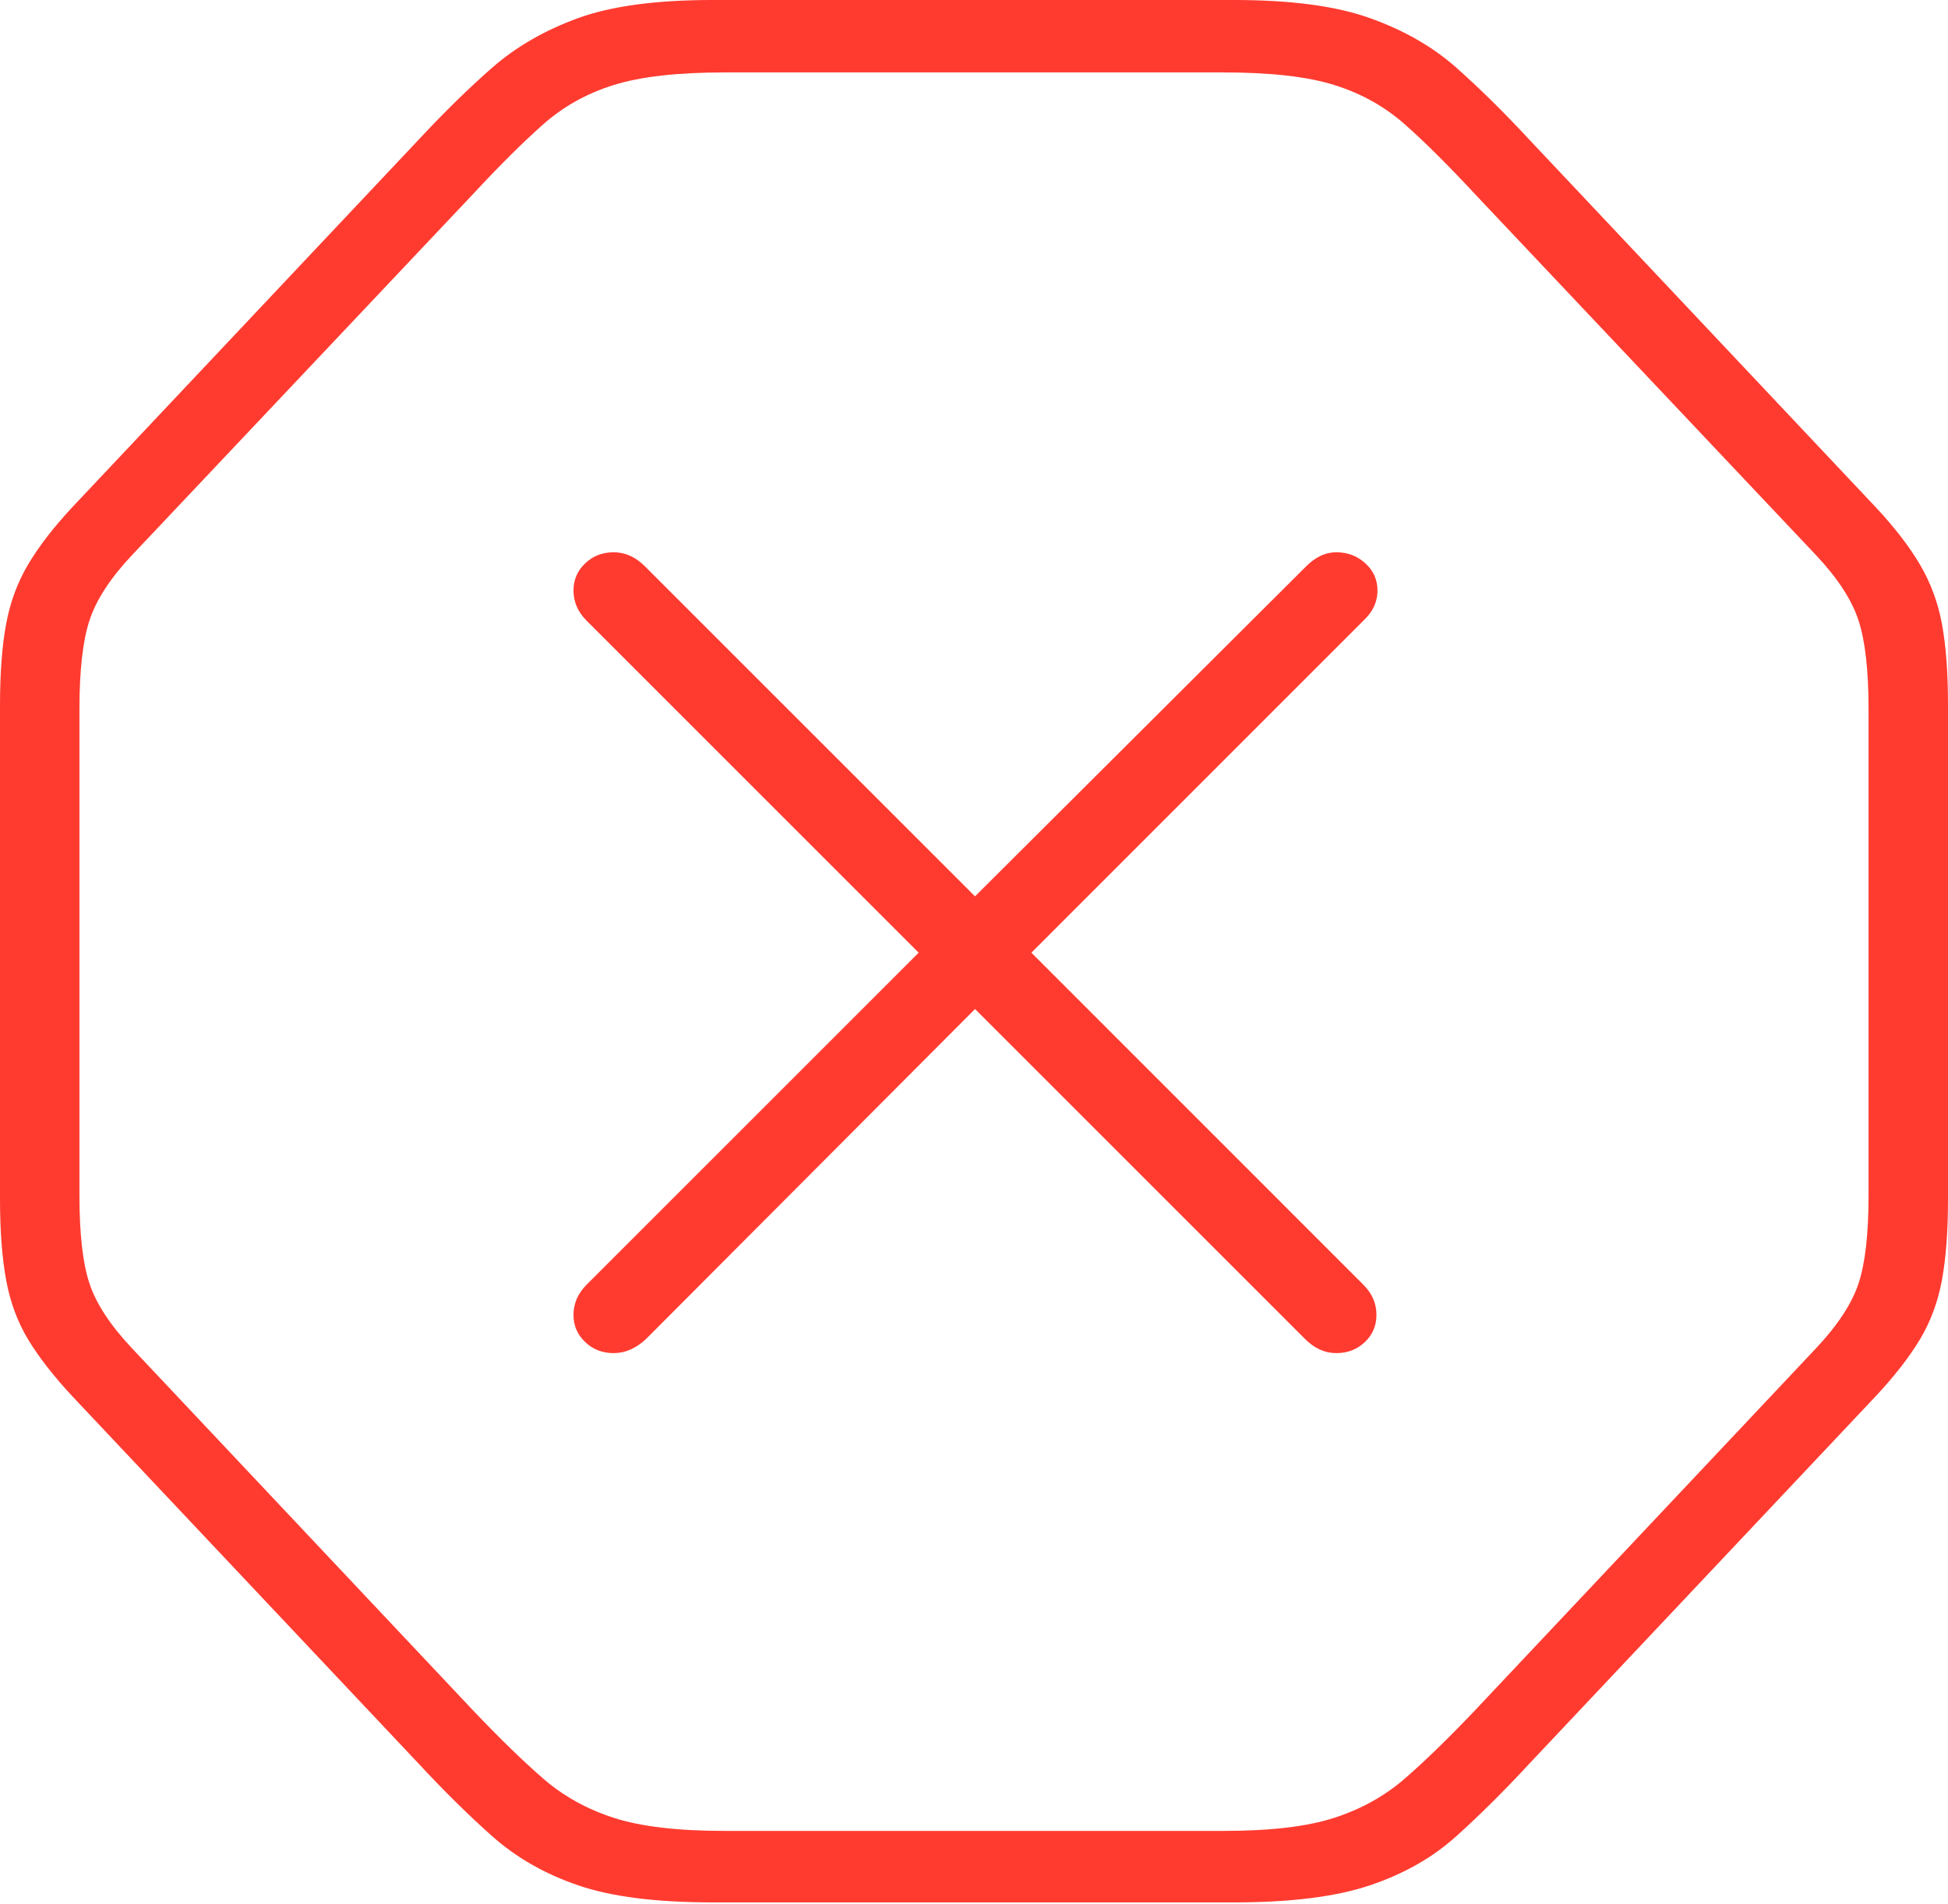 <?xml version="1.0" encoding="UTF-8"?>
<!--Generator: Apple Native CoreSVG 175-->
<!DOCTYPE svg
PUBLIC "-//W3C//DTD SVG 1.1//EN"
       "http://www.w3.org/Graphics/SVG/1.1/DTD/svg11.dtd">
<svg version="1.1" xmlns="http://www.w3.org/2000/svg" xmlns:xlink="http://www.w3.org/1999/xlink" width="18.906" height="18.486">
 <g>
  <rect height="18.486" opacity="0" width="18.906" x="0" y="0"/>
  <path d="M6.914 18.467L11.982 18.467Q12.803 18.467 13.296 18.301Q13.789 18.135 14.131 17.827Q14.473 17.52 14.844 17.119L18.203 13.555Q18.477 13.262 18.633 13.003Q18.789 12.744 18.848 12.422Q18.906 12.1 18.906 11.641L18.906 6.846Q18.906 6.377 18.848 6.06Q18.789 5.742 18.633 5.479Q18.477 5.215 18.203 4.922L14.844 1.357Q14.473 0.957 14.131 0.654Q13.789 0.352 13.296 0.176Q12.803 0 11.982 0L6.914 0Q6.094 0 5.61 0.176Q5.127 0.352 4.78 0.654Q4.434 0.957 4.062 1.357L0.703 4.922Q0.43 5.215 0.273 5.479Q0.117 5.742 0.059 6.06Q0 6.377 0 6.846L0 11.641Q0 12.1 0.059 12.422Q0.117 12.744 0.273 13.003Q0.43 13.262 0.703 13.555L4.062 17.119Q4.434 17.52 4.78 17.827Q5.127 18.135 5.61 18.301Q6.094 18.467 6.914 18.467ZM7.031 17.773Q6.348 17.773 5.957 17.646Q5.566 17.52 5.273 17.266Q4.98 17.012 4.59 16.602L1.279 13.086Q0.967 12.754 0.869 12.461Q0.771 12.168 0.771 11.602L0.771 6.885Q0.771 6.318 0.869 6.021Q0.967 5.723 1.279 5.391L4.59 1.885Q4.98 1.465 5.273 1.206Q5.566 0.947 5.957 0.825Q6.348 0.703 7.031 0.703L11.875 0.703Q12.559 0.703 12.949 0.825Q13.34 0.947 13.633 1.206Q13.926 1.465 14.316 1.885L17.627 5.391Q17.939 5.723 18.037 6.021Q18.135 6.318 18.135 6.885L18.135 11.602Q18.135 12.168 18.037 12.461Q17.939 12.754 17.627 13.086L14.316 16.602Q13.926 17.012 13.633 17.266Q13.34 17.52 12.949 17.646Q12.559 17.773 11.875 17.773ZM5.957 13.135Q6.123 13.135 6.27 12.998L9.463 9.795L12.666 12.998Q12.803 13.135 12.969 13.135Q13.135 13.135 13.247 13.027Q13.359 12.92 13.359 12.764Q13.359 12.598 13.232 12.471L10.01 9.248L13.232 6.025Q13.369 5.898 13.369 5.732Q13.369 5.576 13.252 5.469Q13.135 5.361 12.969 5.361Q12.812 5.361 12.676 5.498L9.463 8.701L6.26 5.498Q6.123 5.361 5.957 5.361Q5.791 5.361 5.679 5.469Q5.566 5.576 5.566 5.732Q5.566 5.898 5.693 6.025L8.916 9.248L5.693 12.471Q5.566 12.598 5.566 12.764Q5.566 12.92 5.679 13.027Q5.791 13.135 5.957 13.135Z" fill="#ff3b30"/>
 </g>
</svg>
